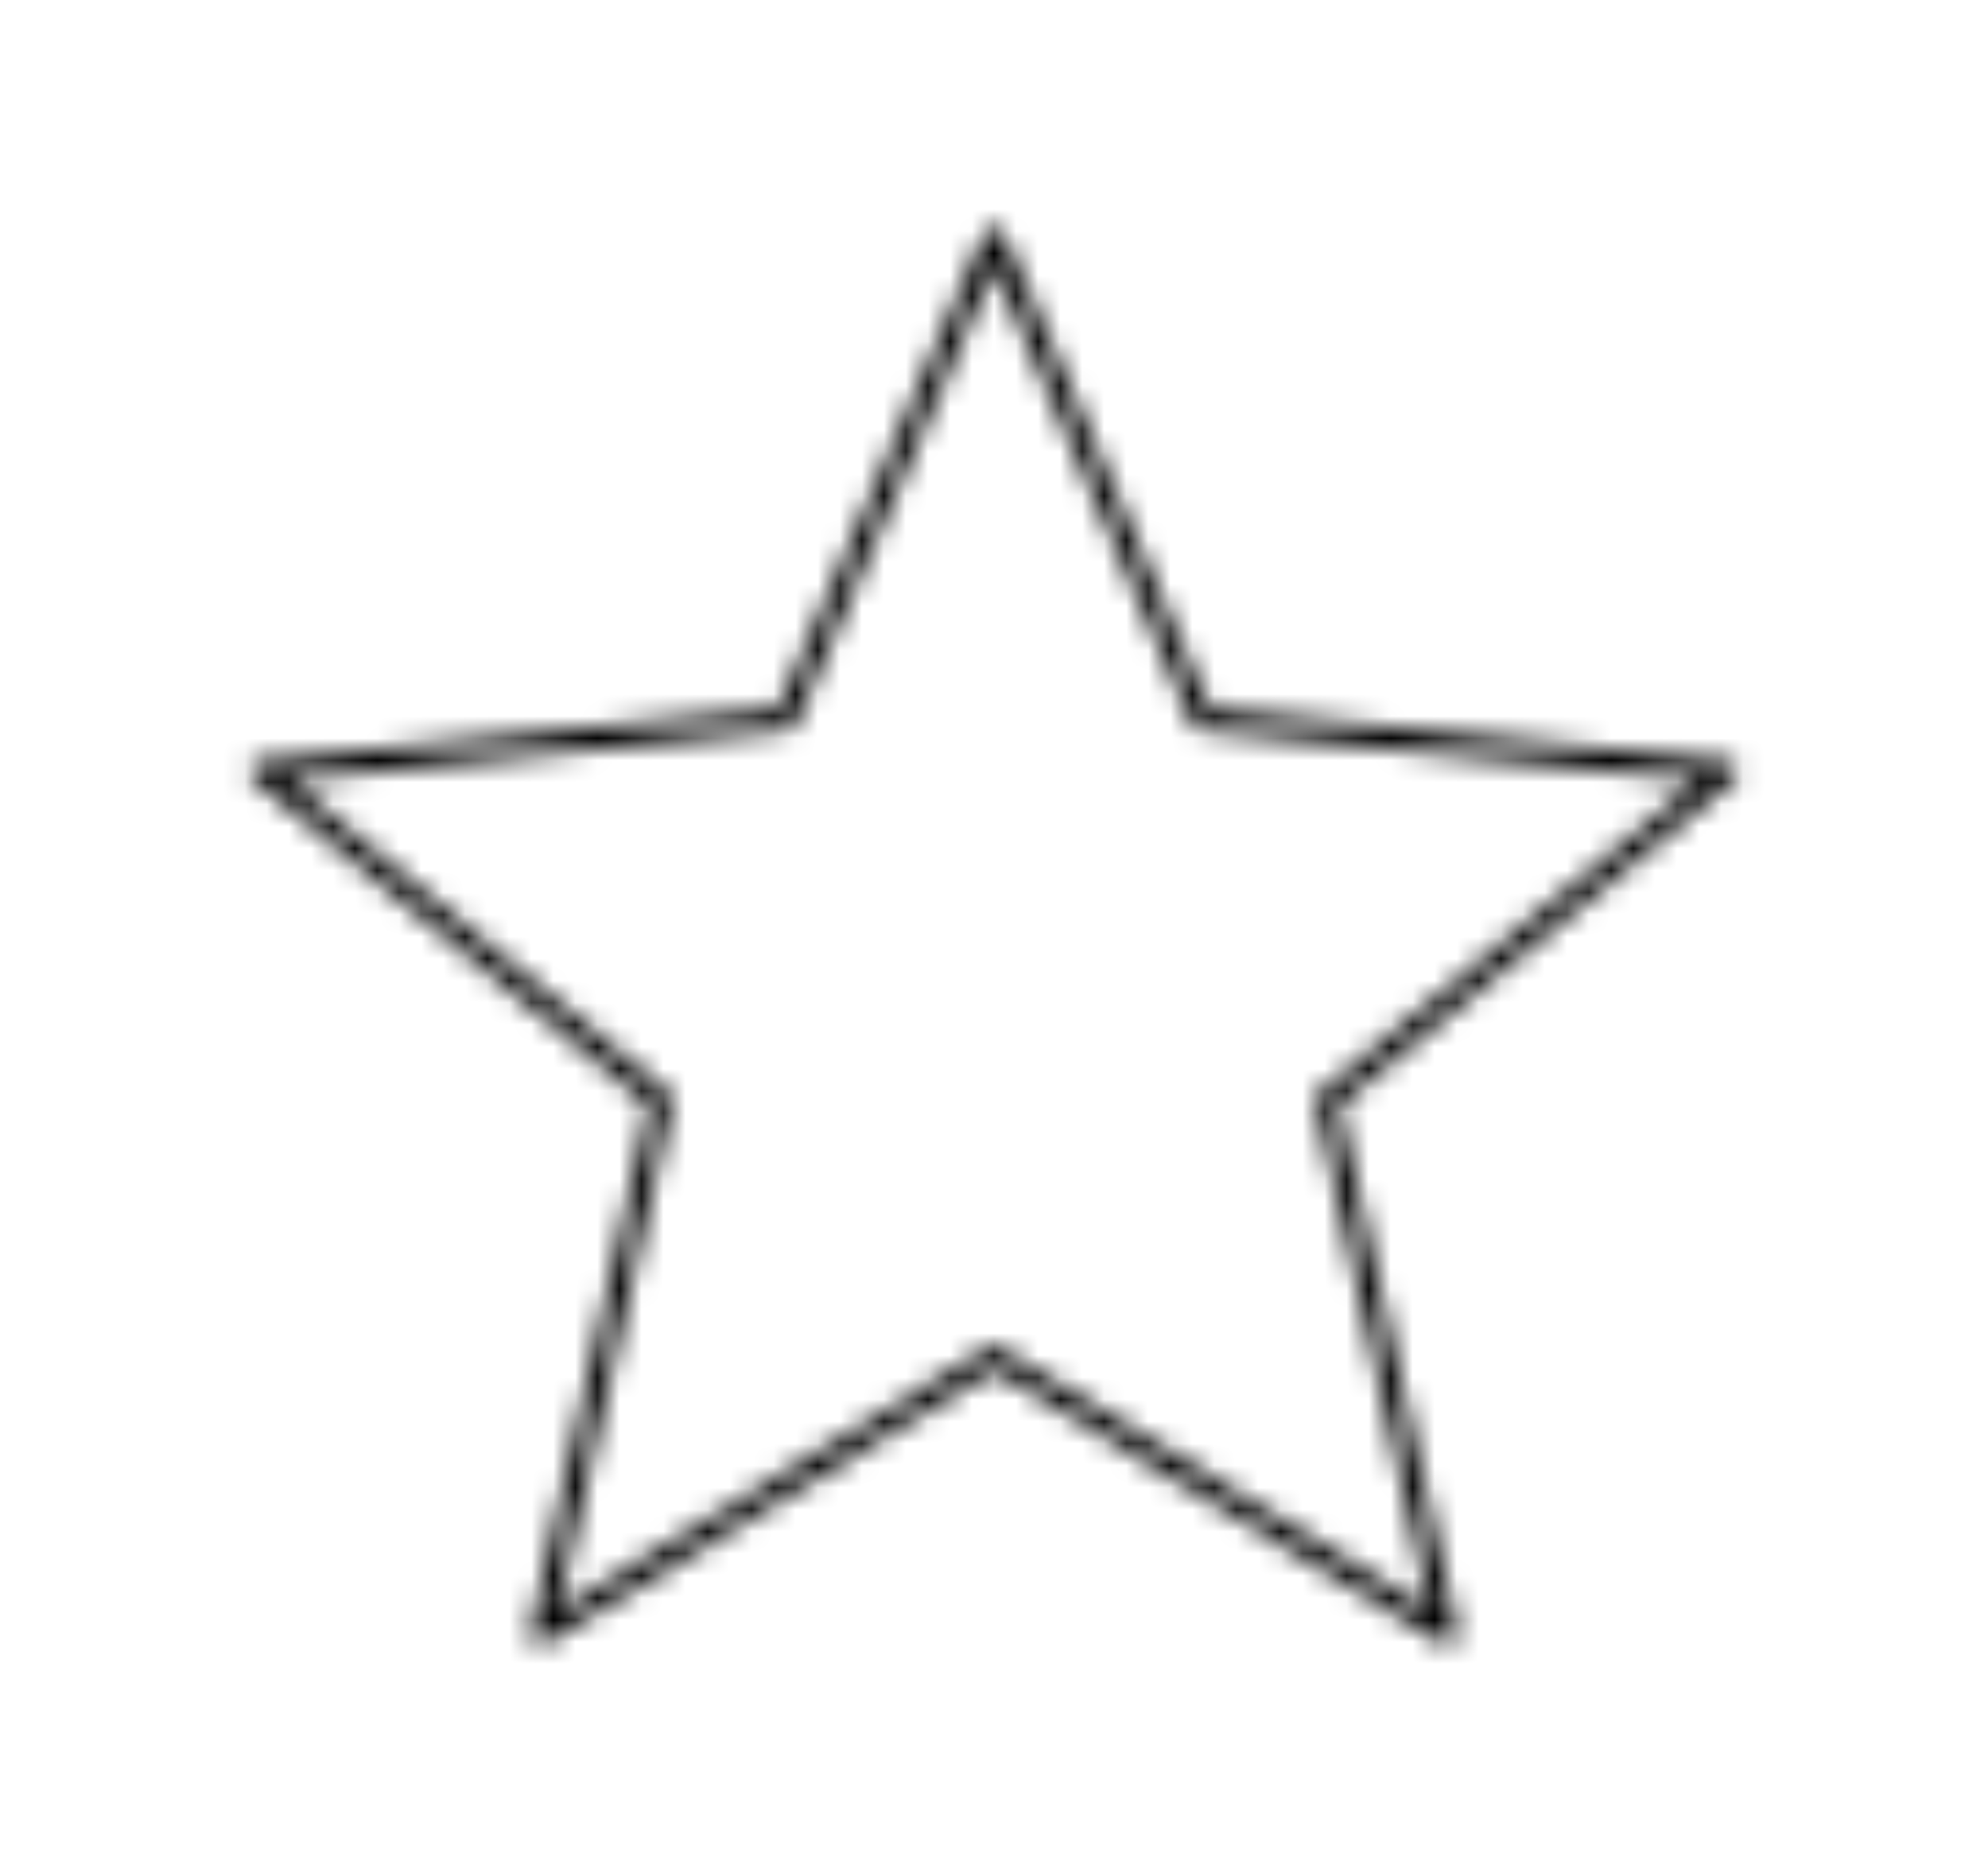 <svg width="69" height="65" viewBox="-10 -10 89 85" xmlns="http://www.w3.org/2000/svg" xmlns:xlink="http://www.w3.org/1999/xlink">
    <defs>
        <path d="M34.5.366a.5.5 0 0 1 .46.304l9.33 21.5 23.5 2.37a.5.5 0 0 1 .265.885L50.15 40.155 55.53 64a.5.5 0 0 1-.195.5.503.503 0 0 1-.29.11.493.493 0 0 1-.26-.07L34.5 52.17 14.215 64.54a.5.5 0 0 1-.745-.54l5.38-23.845L.945 25.425a.5.5 0 0 1 .265-.885l23.5-2.37L34.04.67a.5.5 0 0 1 .46-.304zm0 1.779-9 20.69a.5.5 0 0 1-.405.3L2.5 25.415l17.215 14.16a.5.5 0 0 1 .17.5l-5.185 23 19.535-11.91a.499.499 0 0 1 .265-.08.507.507 0 0 1 .26.075l19.535 11.91-5.185-23a.5.5 0 0 1 .17-.5L66.5 25.415l-22.6-2.28a.5.5 0 0 1-.405-.3L34.5 2.145z" id="a"/>
    </defs>
    <g fill="none" fill-rule="evenodd">
        <mask id="b" fill="#fff">
            <use xlink:href="#a"/>
        </mask>
        <path fill="#000" mask="url(#b)" d="M-4.236-4.634h77.472v74.245H-4.236z"/>
    </g>
</svg>
